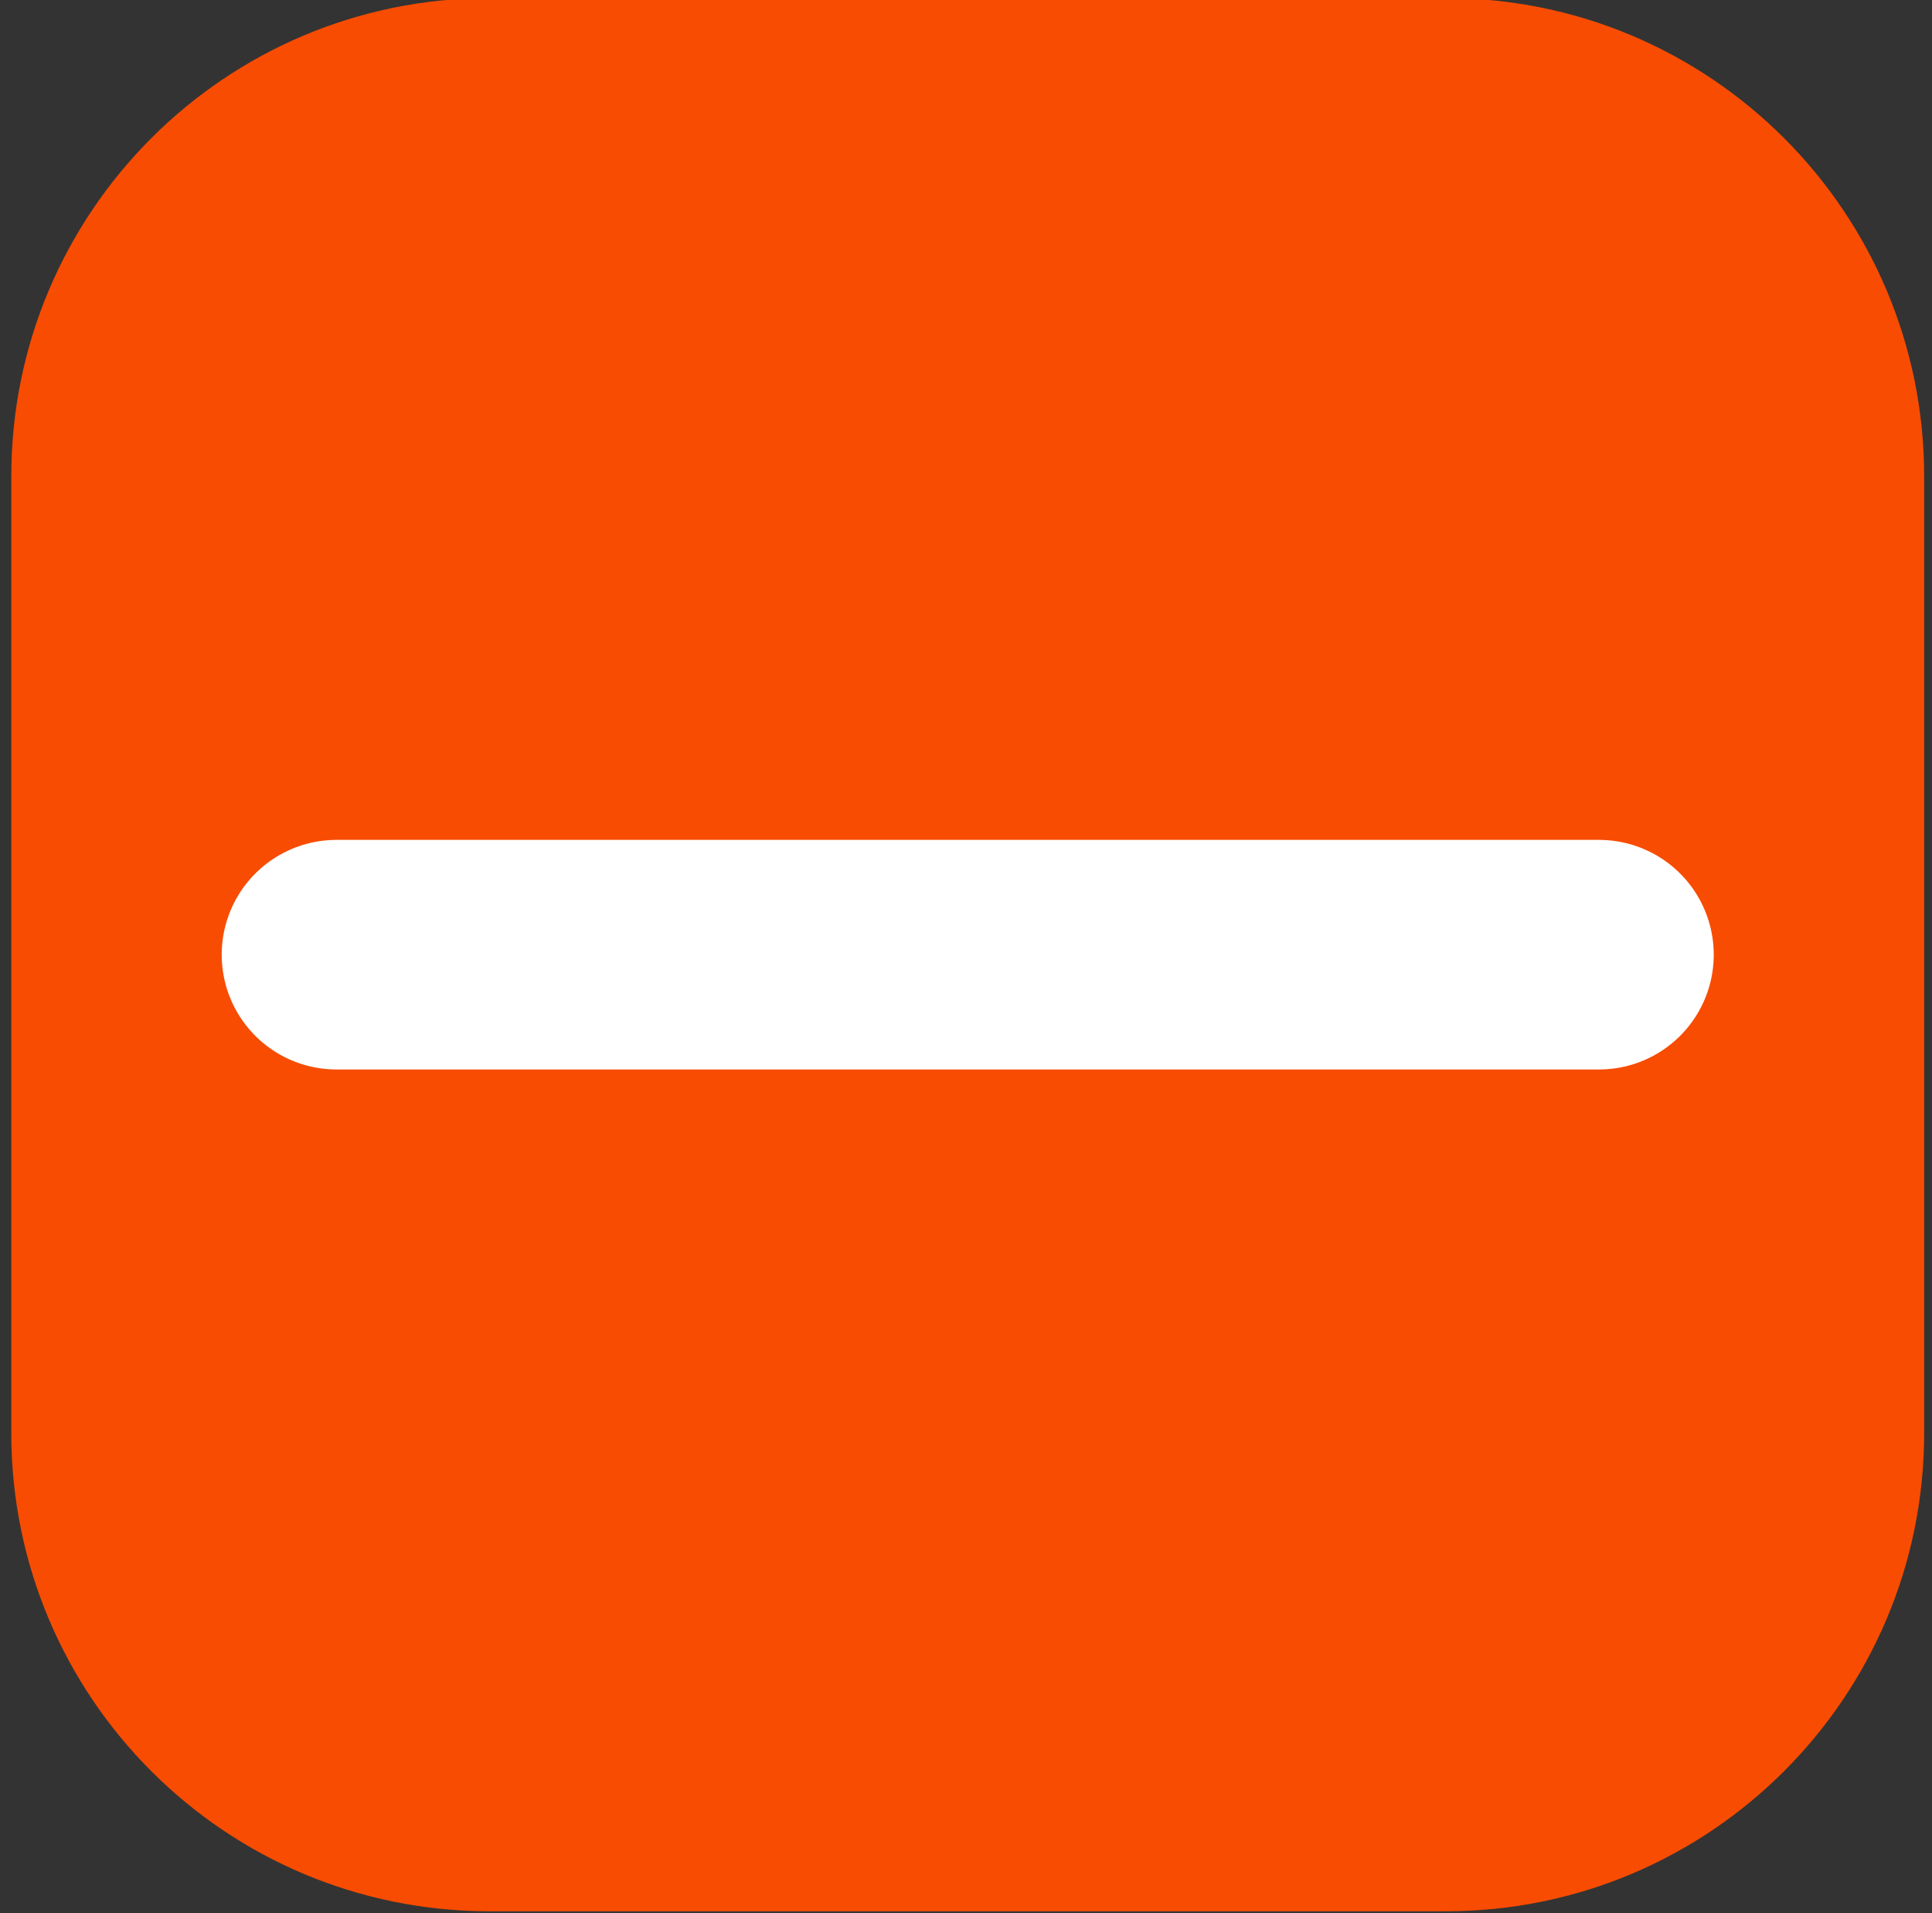 <?xml version="1.0" encoding="utf-8"?>
<!-- Generator: Adobe Illustrator 24.0.2, SVG Export Plug-In . SVG Version: 6.00 Build 0)  -->
<svg version="1.1" id="Capa_1" xmlns="http://www.w3.org/2000/svg" xmlns:xlink="http://www.w3.org/1999/xlink" x="0px" y="0px"
	 viewBox="0 0 101 100" style="enable-background:new 0 0 101 100;" xml:space="preserve">
<rect x="0" y="0" width="101" height="100" fill="#333333" stroke="none"/>
<style type="text/css">
	.st0{fill:#F84C02;}
	.st1{fill:none;stroke:#FFFFFF;stroke-width:12;stroke-linecap:round;stroke-miterlimit:10;}
</style>
<path class="st0" d="M75.59,99.9h-50c-13.81,0-25-11.19-25-25v-50c0-13.81,11.19-25,25-25h50c13.81,0,25,11.19,25,25v50
	C100.59,88.7,89.4,99.9,75.59,99.9z"/>
<line class="st1" x1="83.59" y1="49.9" x2="17.59" y2="49.9"/>
</svg>
